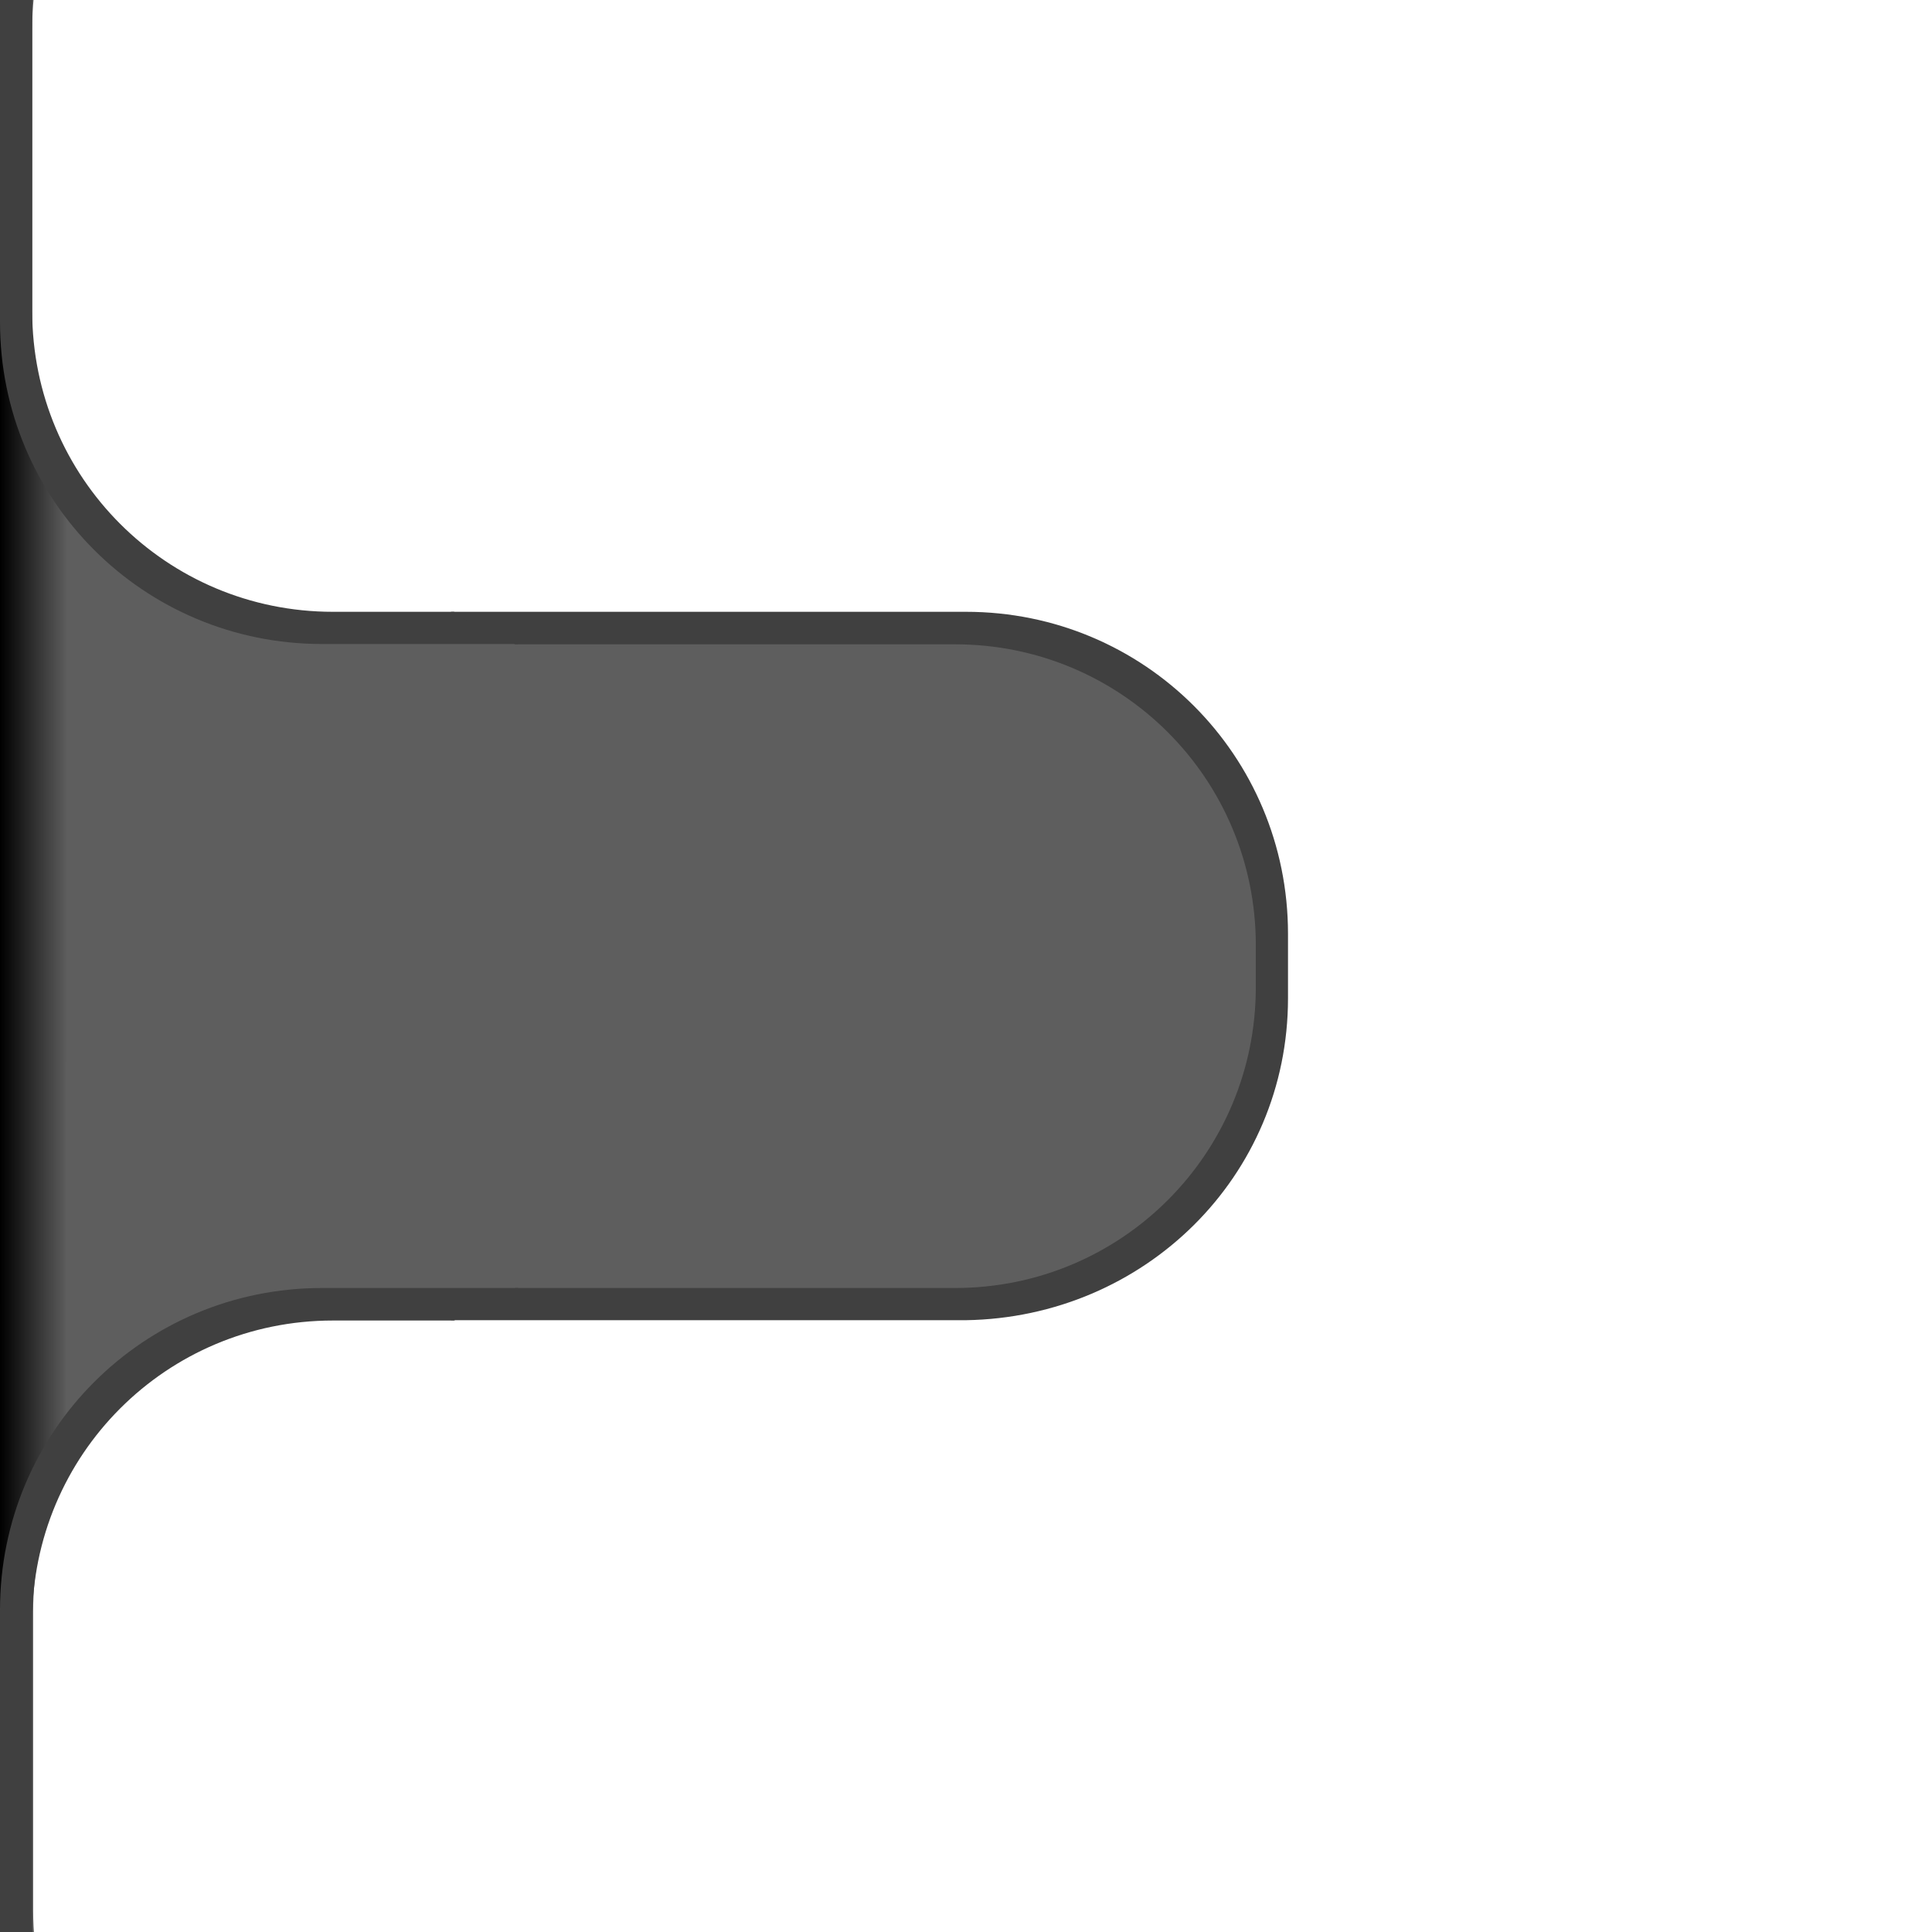 <svg xmlns="http://www.w3.org/2000/svg" height="60" width="60" version="1.1"><defs><linearGradient id="linearGradient3791" y2="0.45" gradientUnits="userSpaceOnUse" x2="20" gradientTransform="matrix(0,-1,1,0,10,1052.362)" y1="30.2" x1="20"><stop stop-color="#000" stop-opacity="0.63" offset="0"/><stop stop-color="#000" stop-opacity="0.63" offset="1"/></linearGradient><linearGradient id="linearGradient3793" y2="20.13" gradientUnits="userSpaceOnUse" x2="40.25" gradientTransform="matrix(1.762,0,0,0.997,-30.925,1012.3)" y1="20.13" x1="39.06"><stop stop-color="#000" stop-opacity="0" offset="0"/><stop stop-color="#000" offset="1"/></linearGradient></defs><g transform="translate(0,-1002.324)"><g fill-rule="nonzero" transform="matrix(-1,0,0,-1,40,2064.724)"><path fill="url(#linearGradient3791)" d="m0.61 1032.8c0 5.56 4.47 10.06 10.03 10.06h19.02c5.17 0 9.34 4.17 9.34 9.34v9.31c0 5.17-4.17 9.34-9.34 9.34h-3.66l-1 1h15v-49.97h-0.03v-29.16h-15l1 1h3.66c5.17 0 9.34 4.17 9.34 9.34v9.31c0 5.17-4.17 9.34-9.34 9.34-1.23-0.02-2.59 0.11-3.78 0.13h-15.21c-5.56 0-10.03 4.5-10.03 10.06z"/><path fill="url(#linearGradient3793)" d="m37.95 1017.4 2.05-4.99 0 40-2.07-5.19z"/><path fill="#404040" d="m24 1072.4 6 0c5.54 0 10-4.46 10-10v-10c0-5.54-4.46-10-10-10h-6.1l2 1h3.76c5.17 0 9.34 4.17 9.34 9.34v9.31c0 5.17-4.17 9.34-9.34 9.34h-3.66z"/><path fill="#404040" d="m23.9 1022.4 6.1 0c5.54 0 10-4.46 10-10v-10c0-5.54-4.46-10-10-10h-6l2 1h3.66c5.17 0 9.34 4.17 9.34 9.34v9.31c0 5.17-4.17 9.34-9.34 9.34h-3.76z"/><path fill="#404040" d="m26 1043.4-16 0c-5.54 0-10-4.46-10-10v-2c0-5.54 4.46-9.91 10-10h16l-2 1h-13.66c-5.17 0-9.34 4.17-9.34 9.34v1.31c0 5.17 4.17 9.34 9.34 9.34h13.66z"/></g></g></svg>